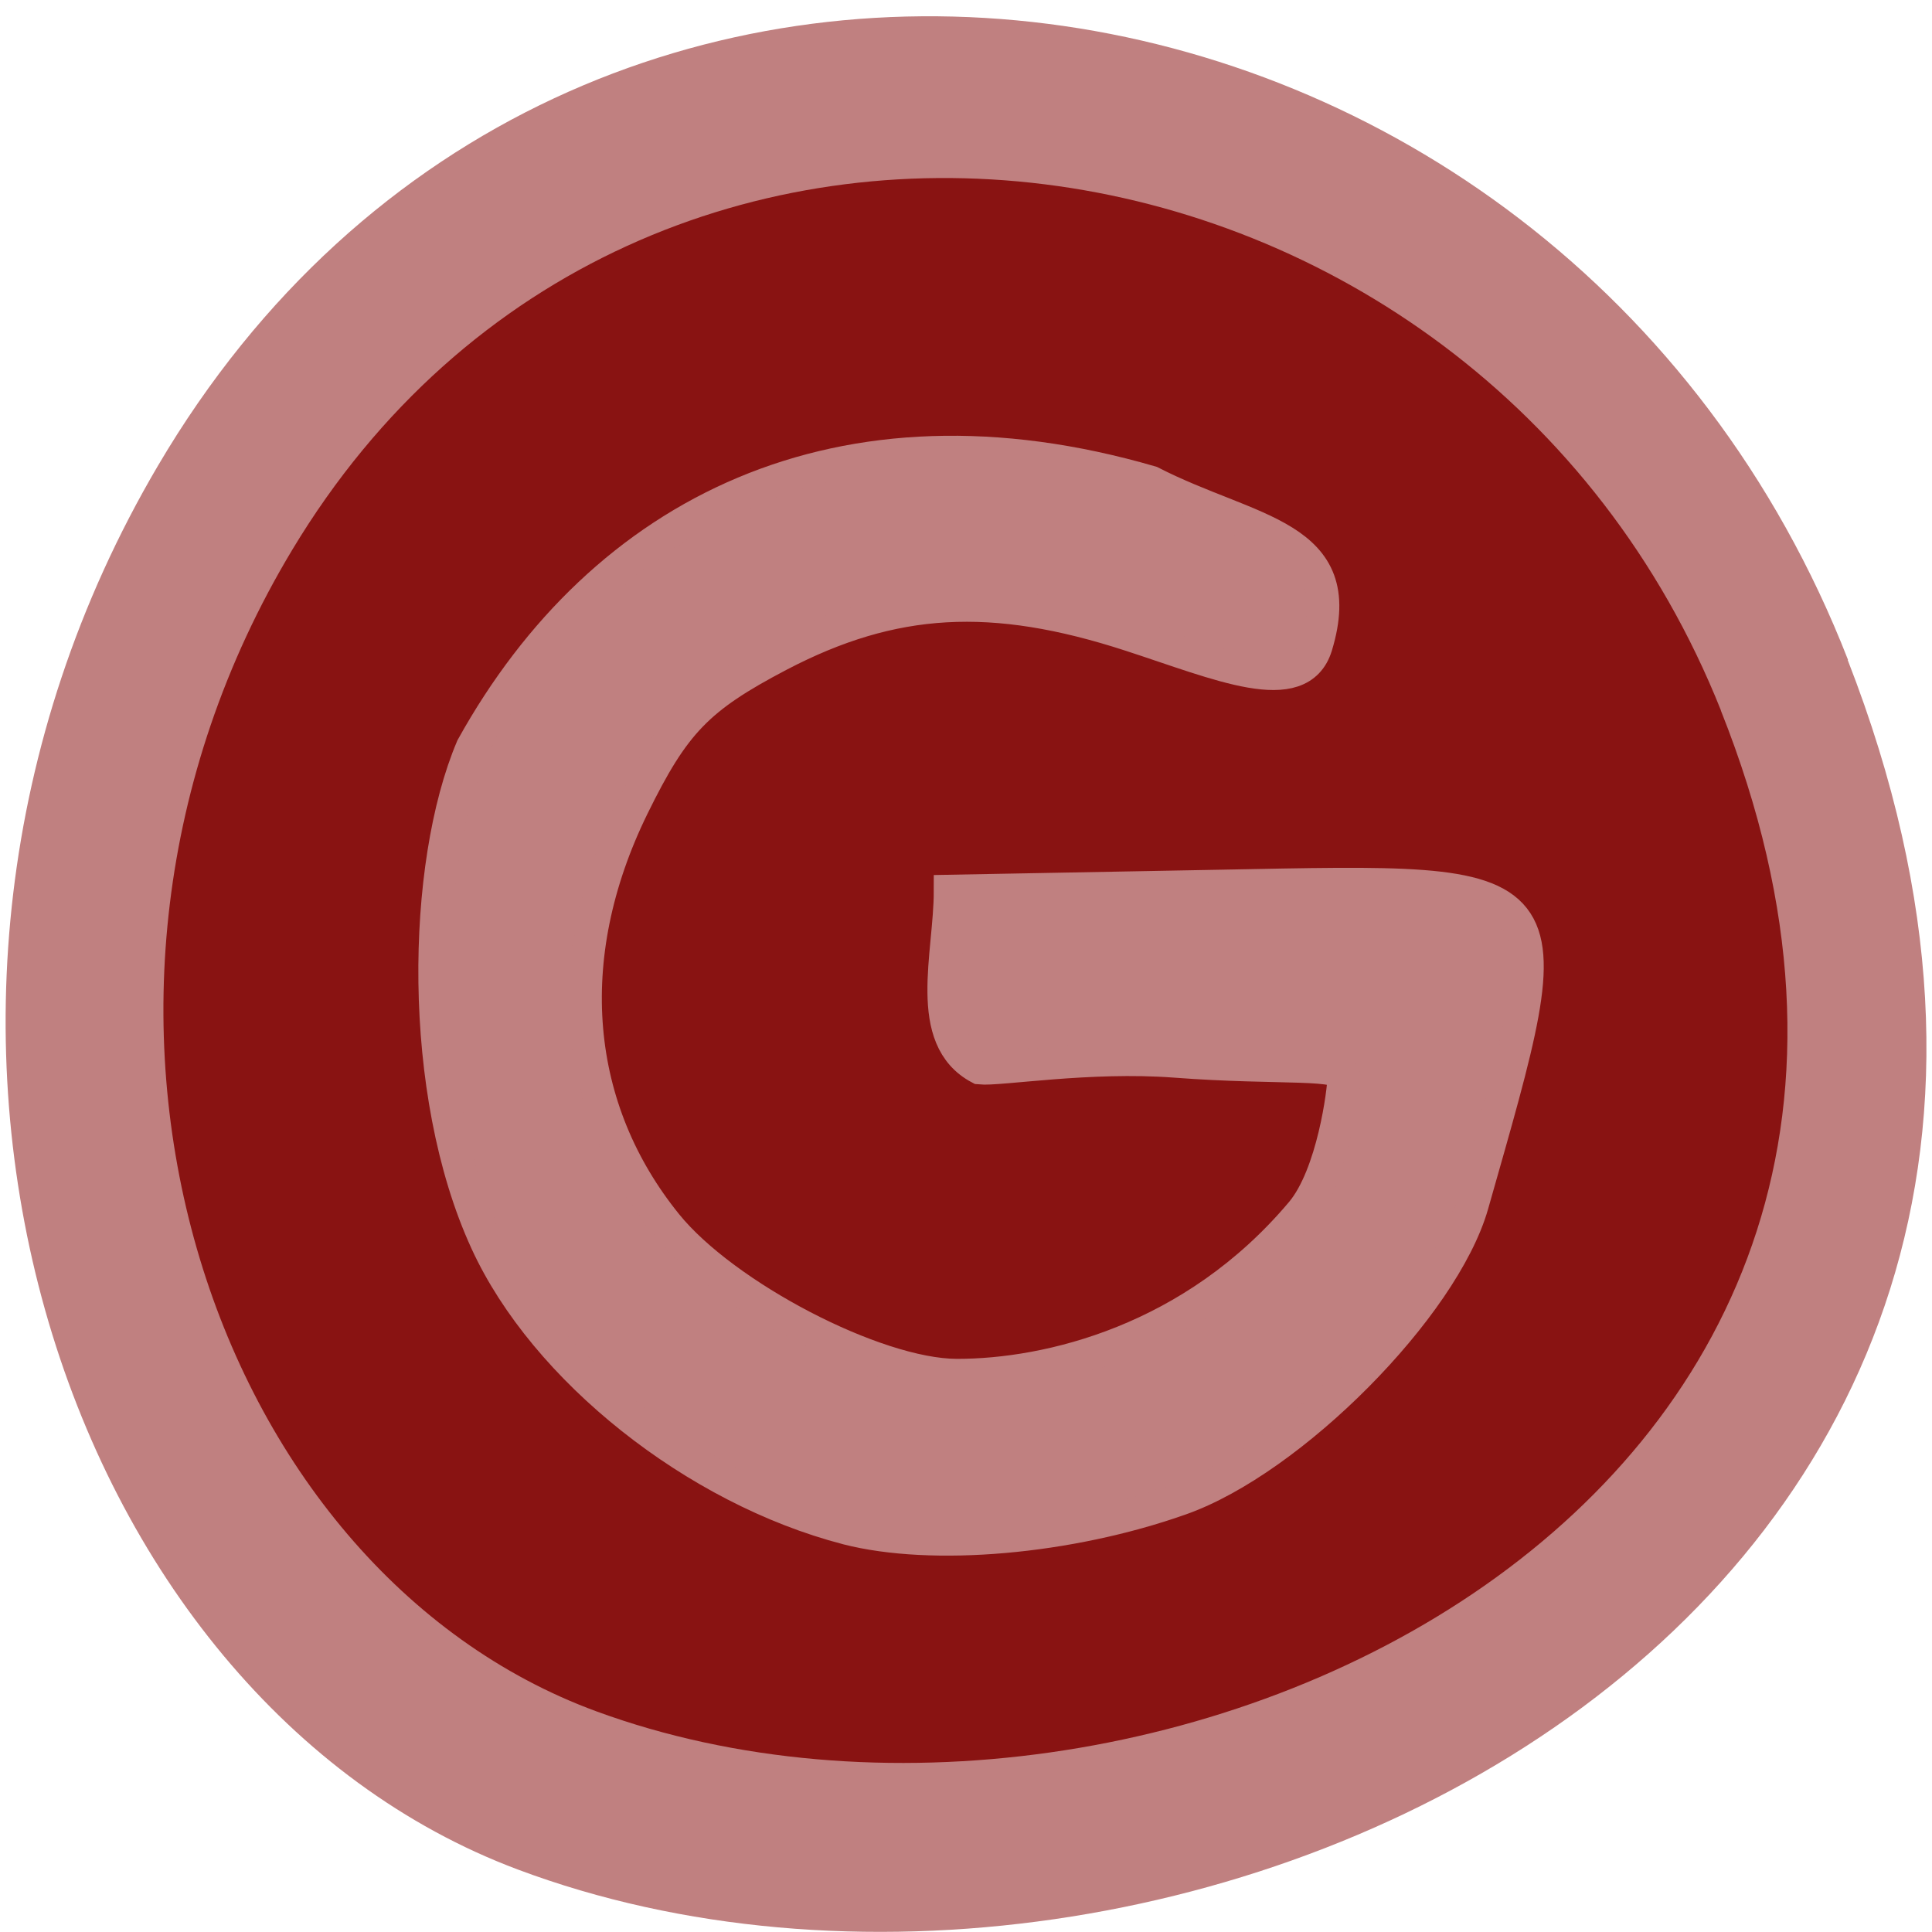 <svg xmlns="http://www.w3.org/2000/svg" viewBox="0 0 48 48"><path d="m 45.906 16.398 c 9.316 23.891 -16.789 36.14 -33.04 30.05 c -11.344 -4.25 -16.996 -21.19 -8.941 -34.879 c 10.168 -17.277 34.801 -13.602 41.988 4.824" fill="#c08080"/><path d="m 42.754 17.652 c 7.879 19.766 -14.195 29.906 -27.934 24.867 c -9.59 -3.516 -14.371 -17.531 -7.559 -28.859 c 8.594 -14.293 29.422 -11.254 35.496 3.992" fill="#891312"/><path d="m 111.94 201.98 c -20 -5.188 -39.938 -21 -47.667 -37.875 c -9.08 -19.771 -8.479 -49.792 -1.875 -65.33 c 17.25 -31.12 48.729 -46.979 89.69 -35.06 c 13.208 6.771 26.333 6.917 21.854 21.646 c -2.167 7.083 -12.792 2.396 -24.521 -1.417 c -18.292 -5.958 -31.437 -5.208 -46.46 2.646 c -10.729 5.625 -13.896 8.917 -19.333 20 c -9.854 20.1 -7.833 40.08 4.458 55.25 c 7.646 9.438 27.583 19.854 38.33 19.896 c 12.146 0.021 31.31 -4.542 45.583 -21.5 c 4.188 -4.979 5.583 -16.17 5.583 -17.854 c 0 -2.125 -8.06 -1.042 -22.313 -2.125 c -11.354 -0.854 -23.21 1.167 -25.792 0.896 c -7.458 -3.917 -3.917 -15 -3.917 -23.396 l 35.917 -0.667 c 46.31 -0.875 45.583 -1.792 33.1 42.1 c -3.854 13.5 -23.917 33.75 -38.604 38.917 c -14.729 5.208 -32.771 6.771 -44.04 3.875" transform="scale(0.188)" fill="#c08080" stroke="#c08080" stroke-width="4.318"/></svg>